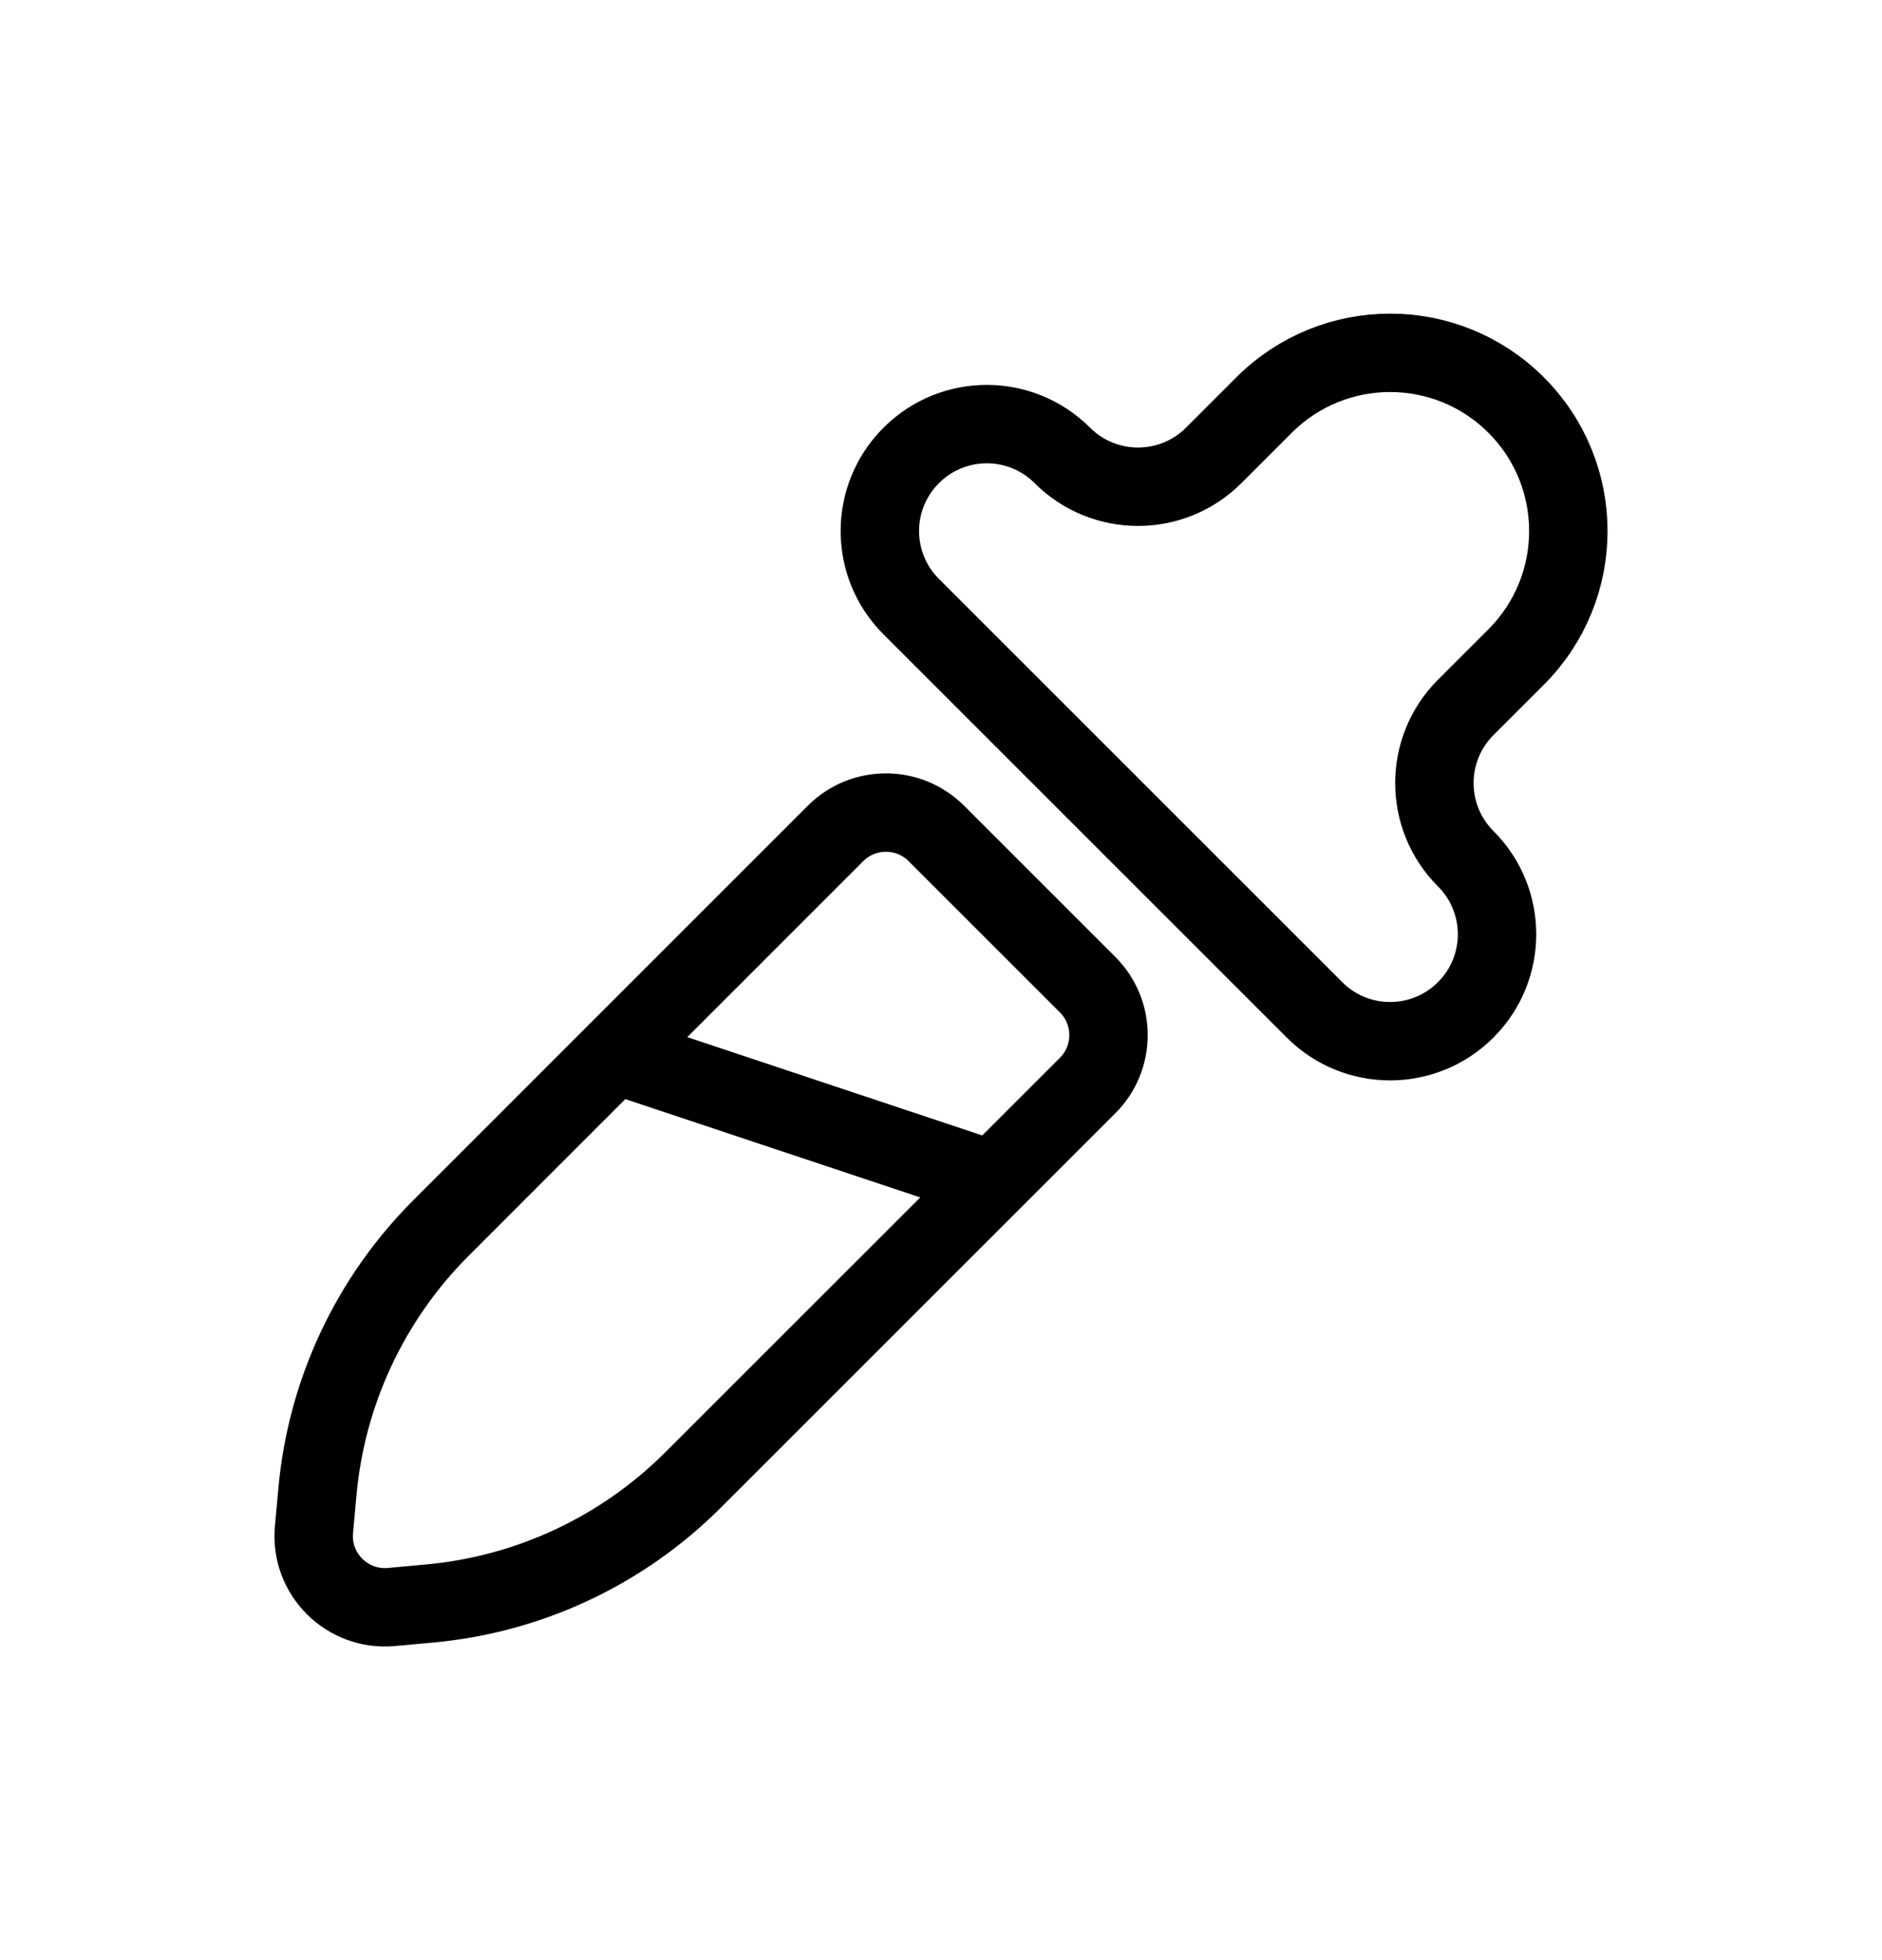 <svg width="24" height="25" viewBox="0 0 24 25" fill="none" xmlns="http://www.w3.org/2000/svg">
<path d="M8 13.5L12.5 15M4.992 20.496L5.474 20.452C6.745 20.337 7.935 19.779 8.837 18.877L13.87 13.845C14.225 13.49 14.225 12.914 13.87 12.559L11.941 10.63C11.586 10.275 11.01 10.275 10.655 10.63L5.623 15.663C4.721 16.565 4.163 17.755 4.048 19.026L4.004 19.508C3.952 20.074 4.426 20.548 4.992 20.496ZM15.477 5.809L16.12 5.166C17.008 4.278 18.447 4.278 19.334 5.166C20.222 6.053 20.222 7.492 19.334 8.38L18.691 9.023C18.159 9.556 18.159 10.419 18.691 10.952C19.224 11.484 19.224 12.348 18.691 12.88C18.159 13.413 17.295 13.413 16.763 12.88L11.62 7.737C11.087 7.205 11.087 6.341 11.62 5.809C12.152 5.276 13.016 5.276 13.548 5.809C14.081 6.341 14.944 6.341 15.477 5.809Z" stroke="currentColor" stroke-linecap="round" stroke-linejoin="round"/>
</svg>
